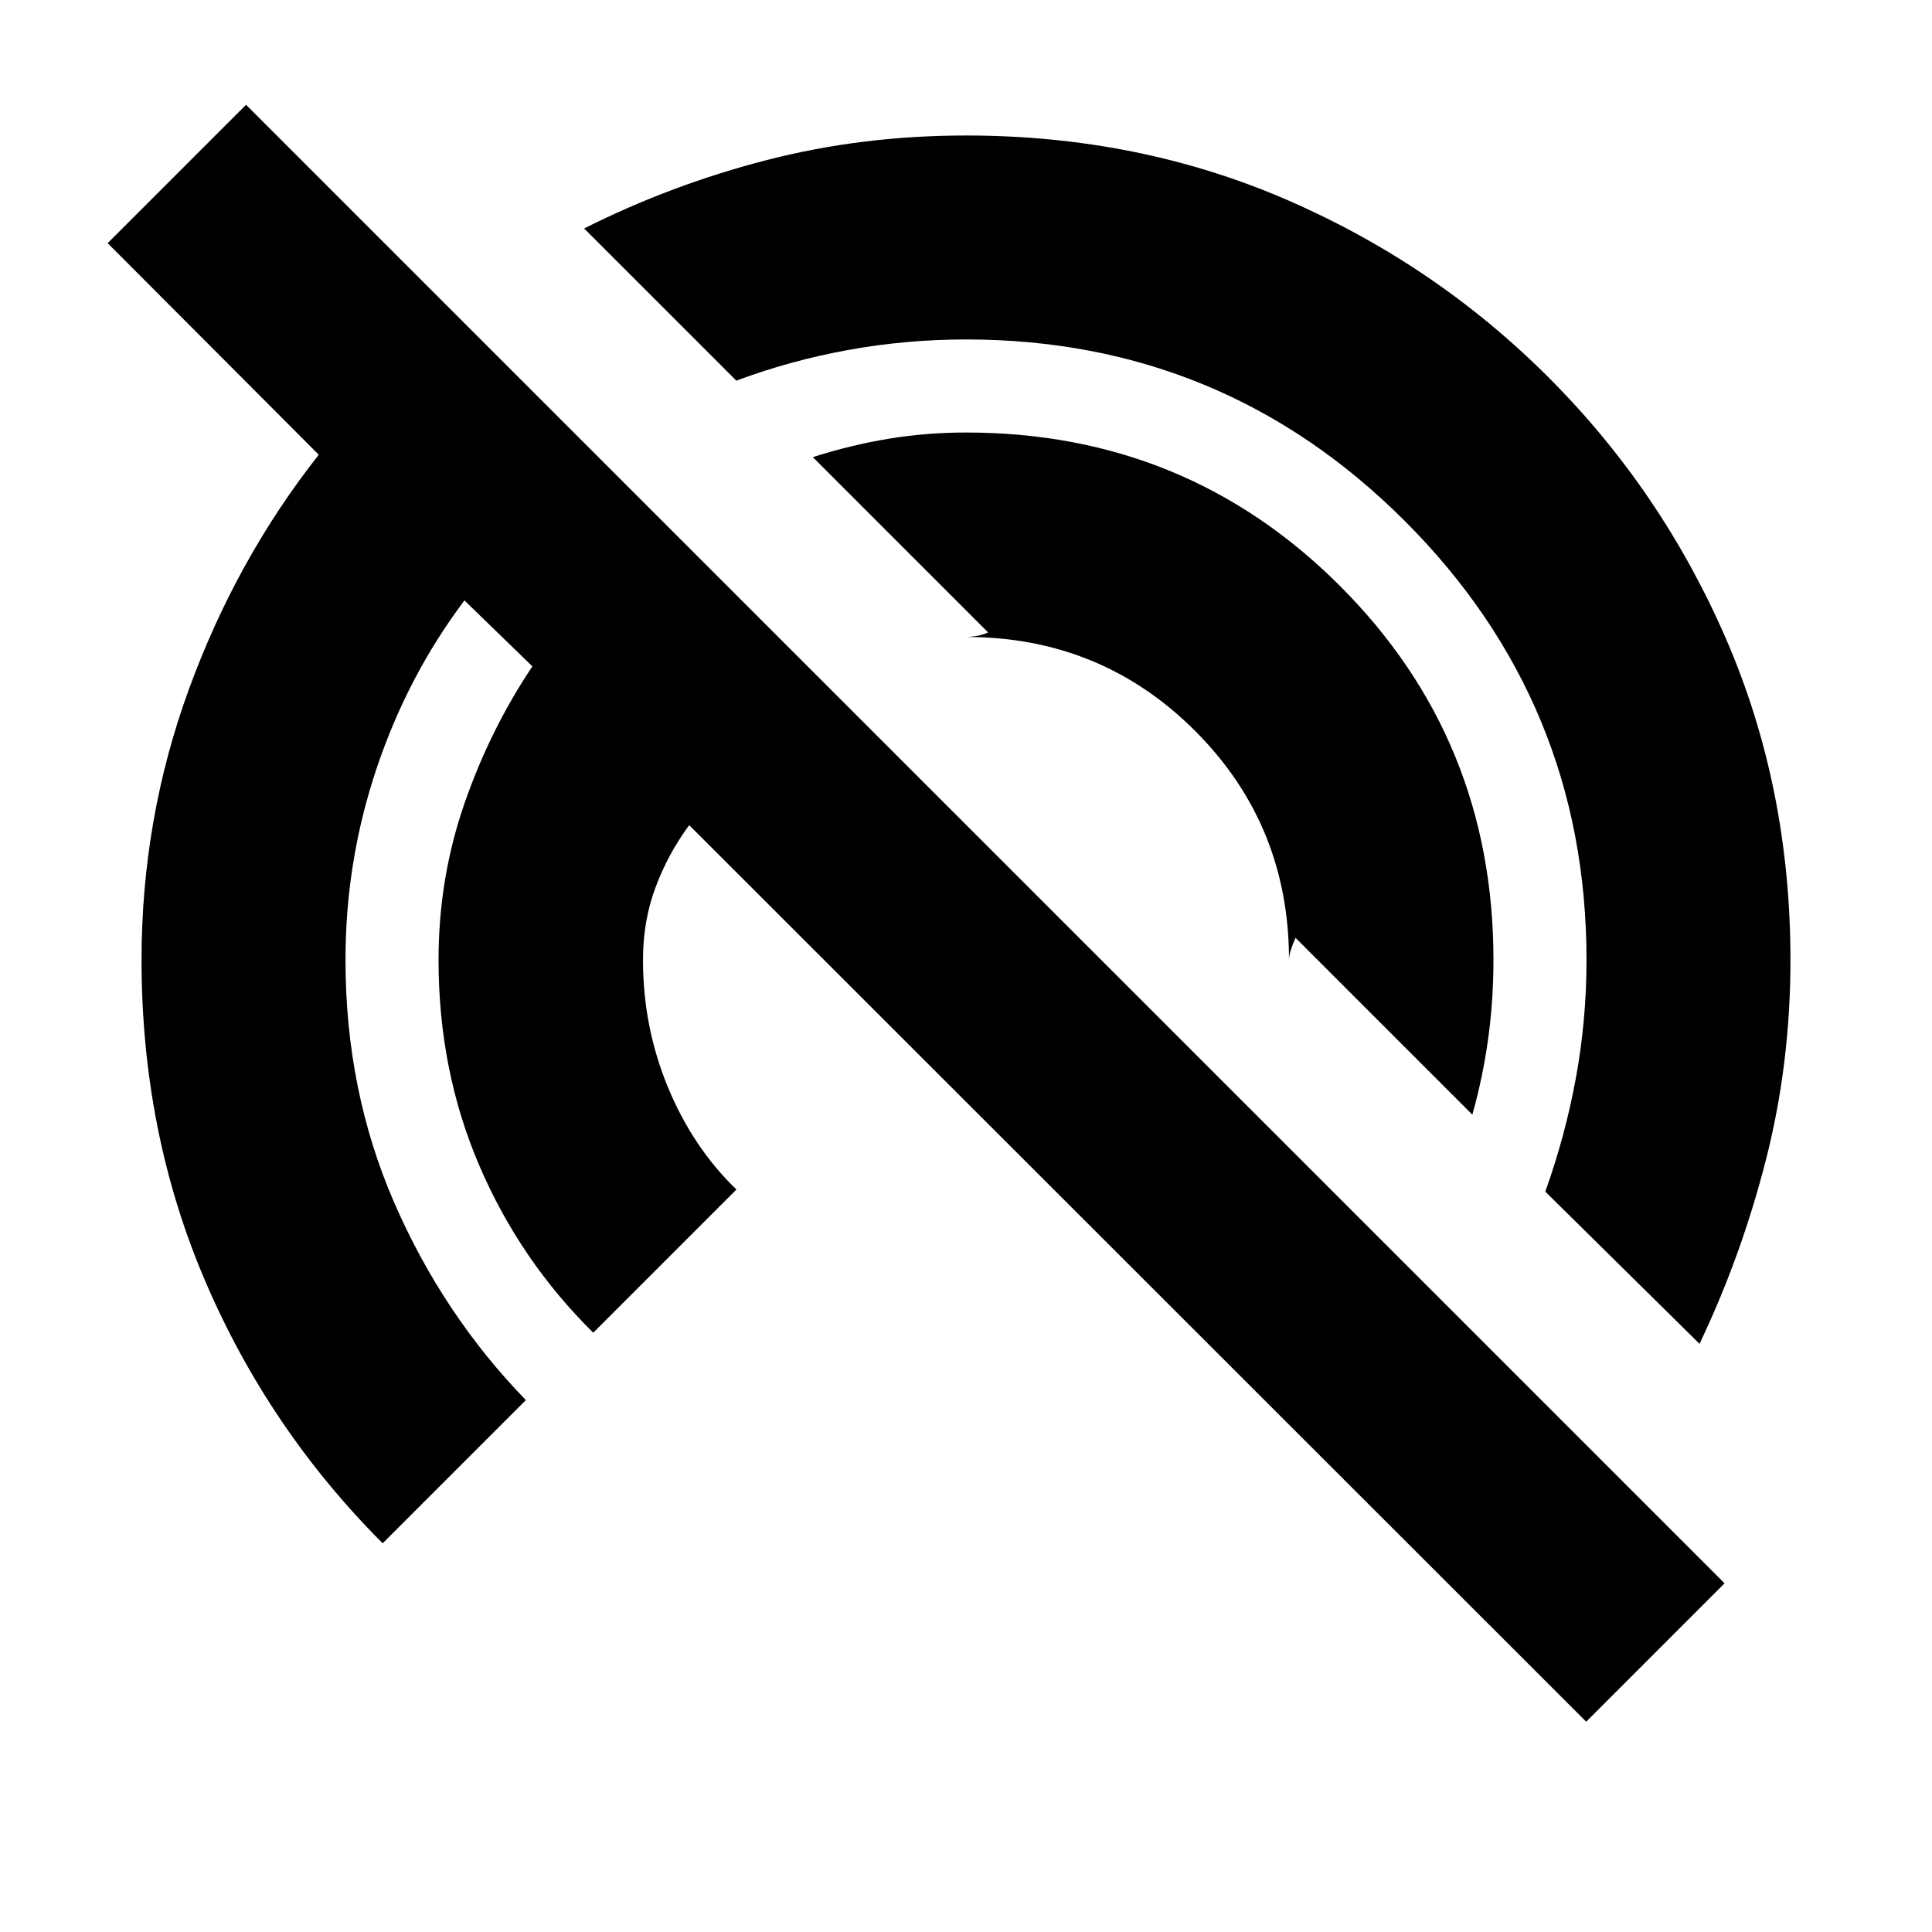 <svg xmlns="http://www.w3.org/2000/svg" height="20" viewBox="0 -960 960 960" width="20"><path d="M788.17-104.5 342.46-549.98q-10.48 14.2-16.72 30.87-6.24 16.68-6.24 36.11 0 33.2 12.36 63.15 12.36 29.96 34.07 50.92l-71.15 71.15q-36.43-35.96-56.65-83.13-20.22-47.18-20.22-102.09 0-40.39 12.72-77.3 12.72-36.92 33.91-68.59l-33.76-32.76q-28.19 37.43-43.65 83.47-15.46 46.03-15.46 95.18 0 64.91 24.22 120.59 24.22 55.67 65.41 98.11l-71.15 71.15q-56.67-56.68-88.25-130.45Q70.33-397.37 70.33-483q0-70.11 23.57-134.62 23.58-64.51 64.49-116.42L53.5-839.17l68.76-68.76 734.67 734.67-68.76 68.76Zm56.31-187.76-76.63-75.63q10-27.96 15.24-56.68 5.24-28.71 5.24-58.43 0-127.83-90.25-218.08-90.25-90.25-218.08-90.25-29.72 0-58.55 5.24-28.84 5.24-55.56 15.24l-75.63-75.63q43.2-21.72 90.63-33.96 47.44-12.23 99.11-12.23 85.63 0 159.4 31.95 73.77 31.96 130.07 88.25 56.29 56.3 88.25 130.07 31.95 73.77 31.95 159.4 0 51.67-12.23 99.49-12.24 47.81-32.96 91.25ZM731.61-406.13 643.74-494q-1.24 2.76-2.24 5.76-1 3-1 5.24 0-67.15-46.67-113.83Q547.15-643.5 480-643.5q2.24 0 5.24-.5t5.76-1.74l-87.11-87.11q18.72-6 37.56-9.12 18.83-3.12 38.55-3.12 109.59 0 185.84 76.25T742.09-483q0 19.96-2.62 39.05-2.62 19.1-7.86 37.82Z"/></svg>